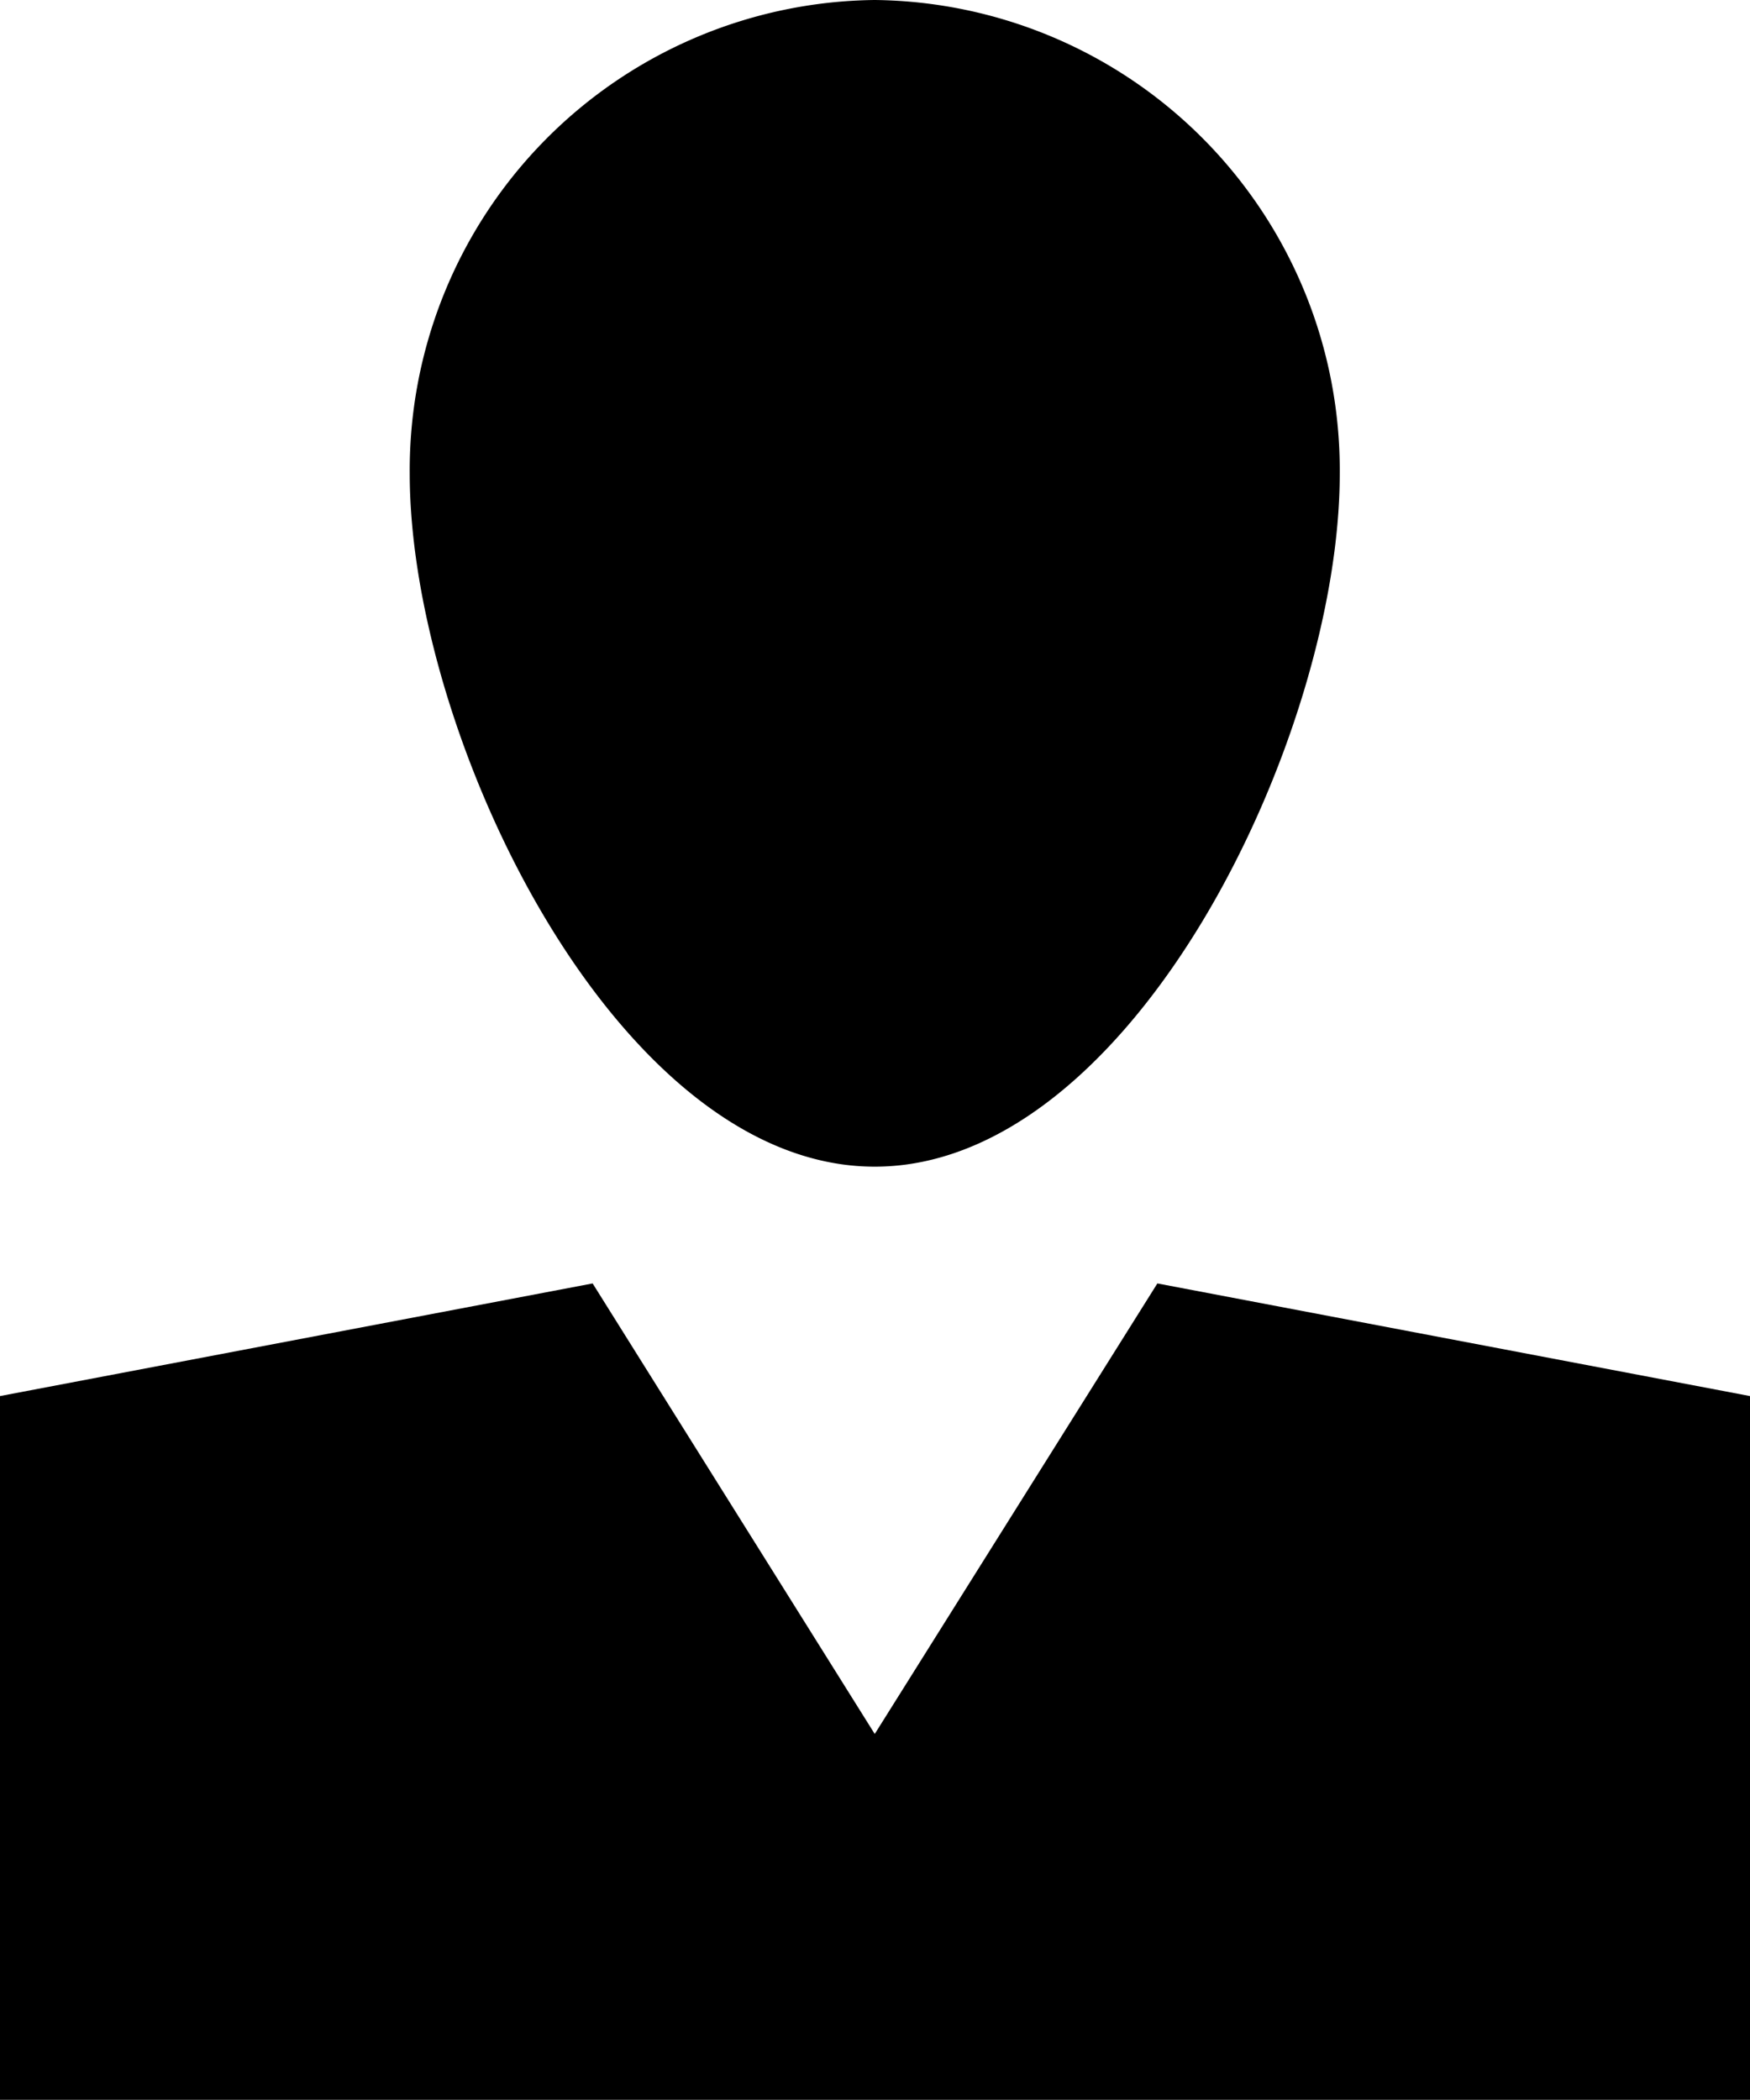 <svg xmlns="http://www.w3.org/2000/svg" viewBox="0 0 33.87 40.64">
    <defs></defs>
    <g>
        <g>
            <path d="M16.93,0a9.1,9.1,0,0,0-9,9.17c0,5.07,4,13.41,9,13.41s9-8.34,9-13.41A9.1,9.1,0,0,0,16.93,0Z"/>
            <polygon
                    points="22.4 24.84 16.93 33.56 11.47 24.84 0 27.02 0 40.64 16.93 40.64 33.87 40.64 33.87 27.02 22.4 24.84"/>
        </g>
    </g>
</svg>